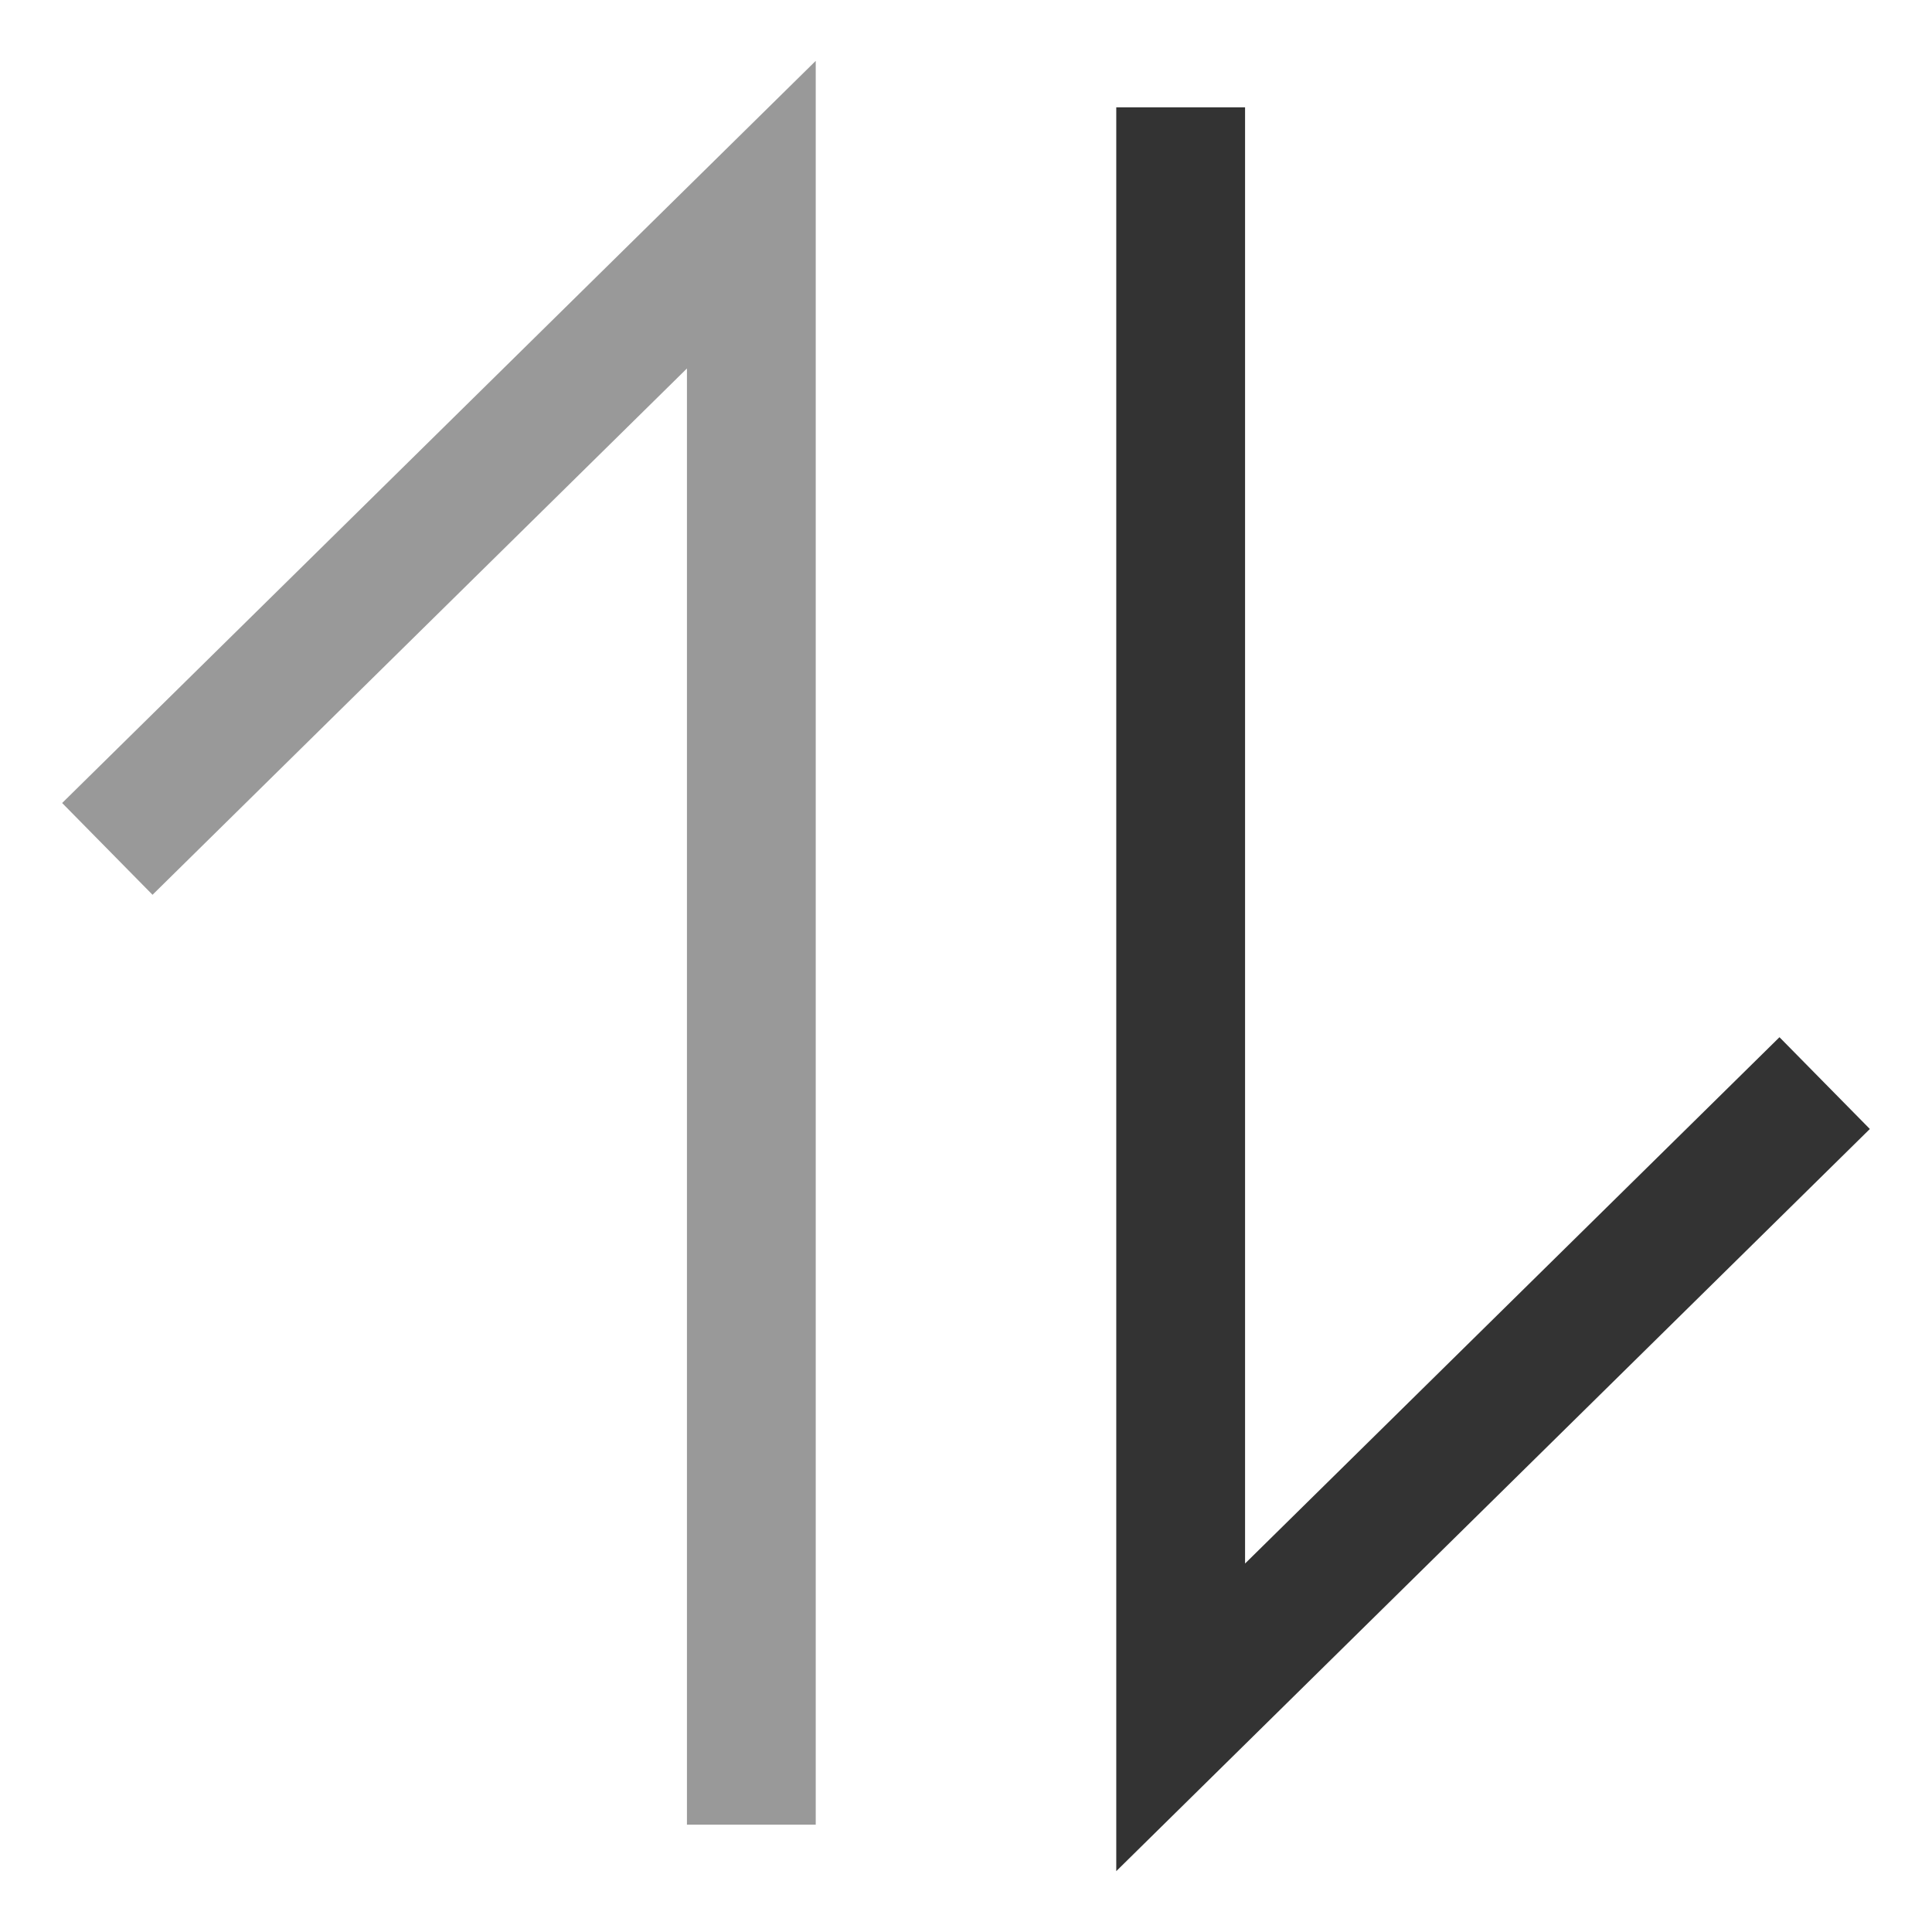 <svg width="18" height="18" viewBox="0 0 18 18" fill="none" xmlns="http://www.w3.org/2000/svg">
<path d="M1 7.909L7 2V17" stroke="black" stroke-opacity="0.4" stroke-width="1.2"/>
<path d="M17 10.091L11 16L11 1" stroke="black" stroke-opacity="0.8" stroke-width="1.2"/>
</svg>
